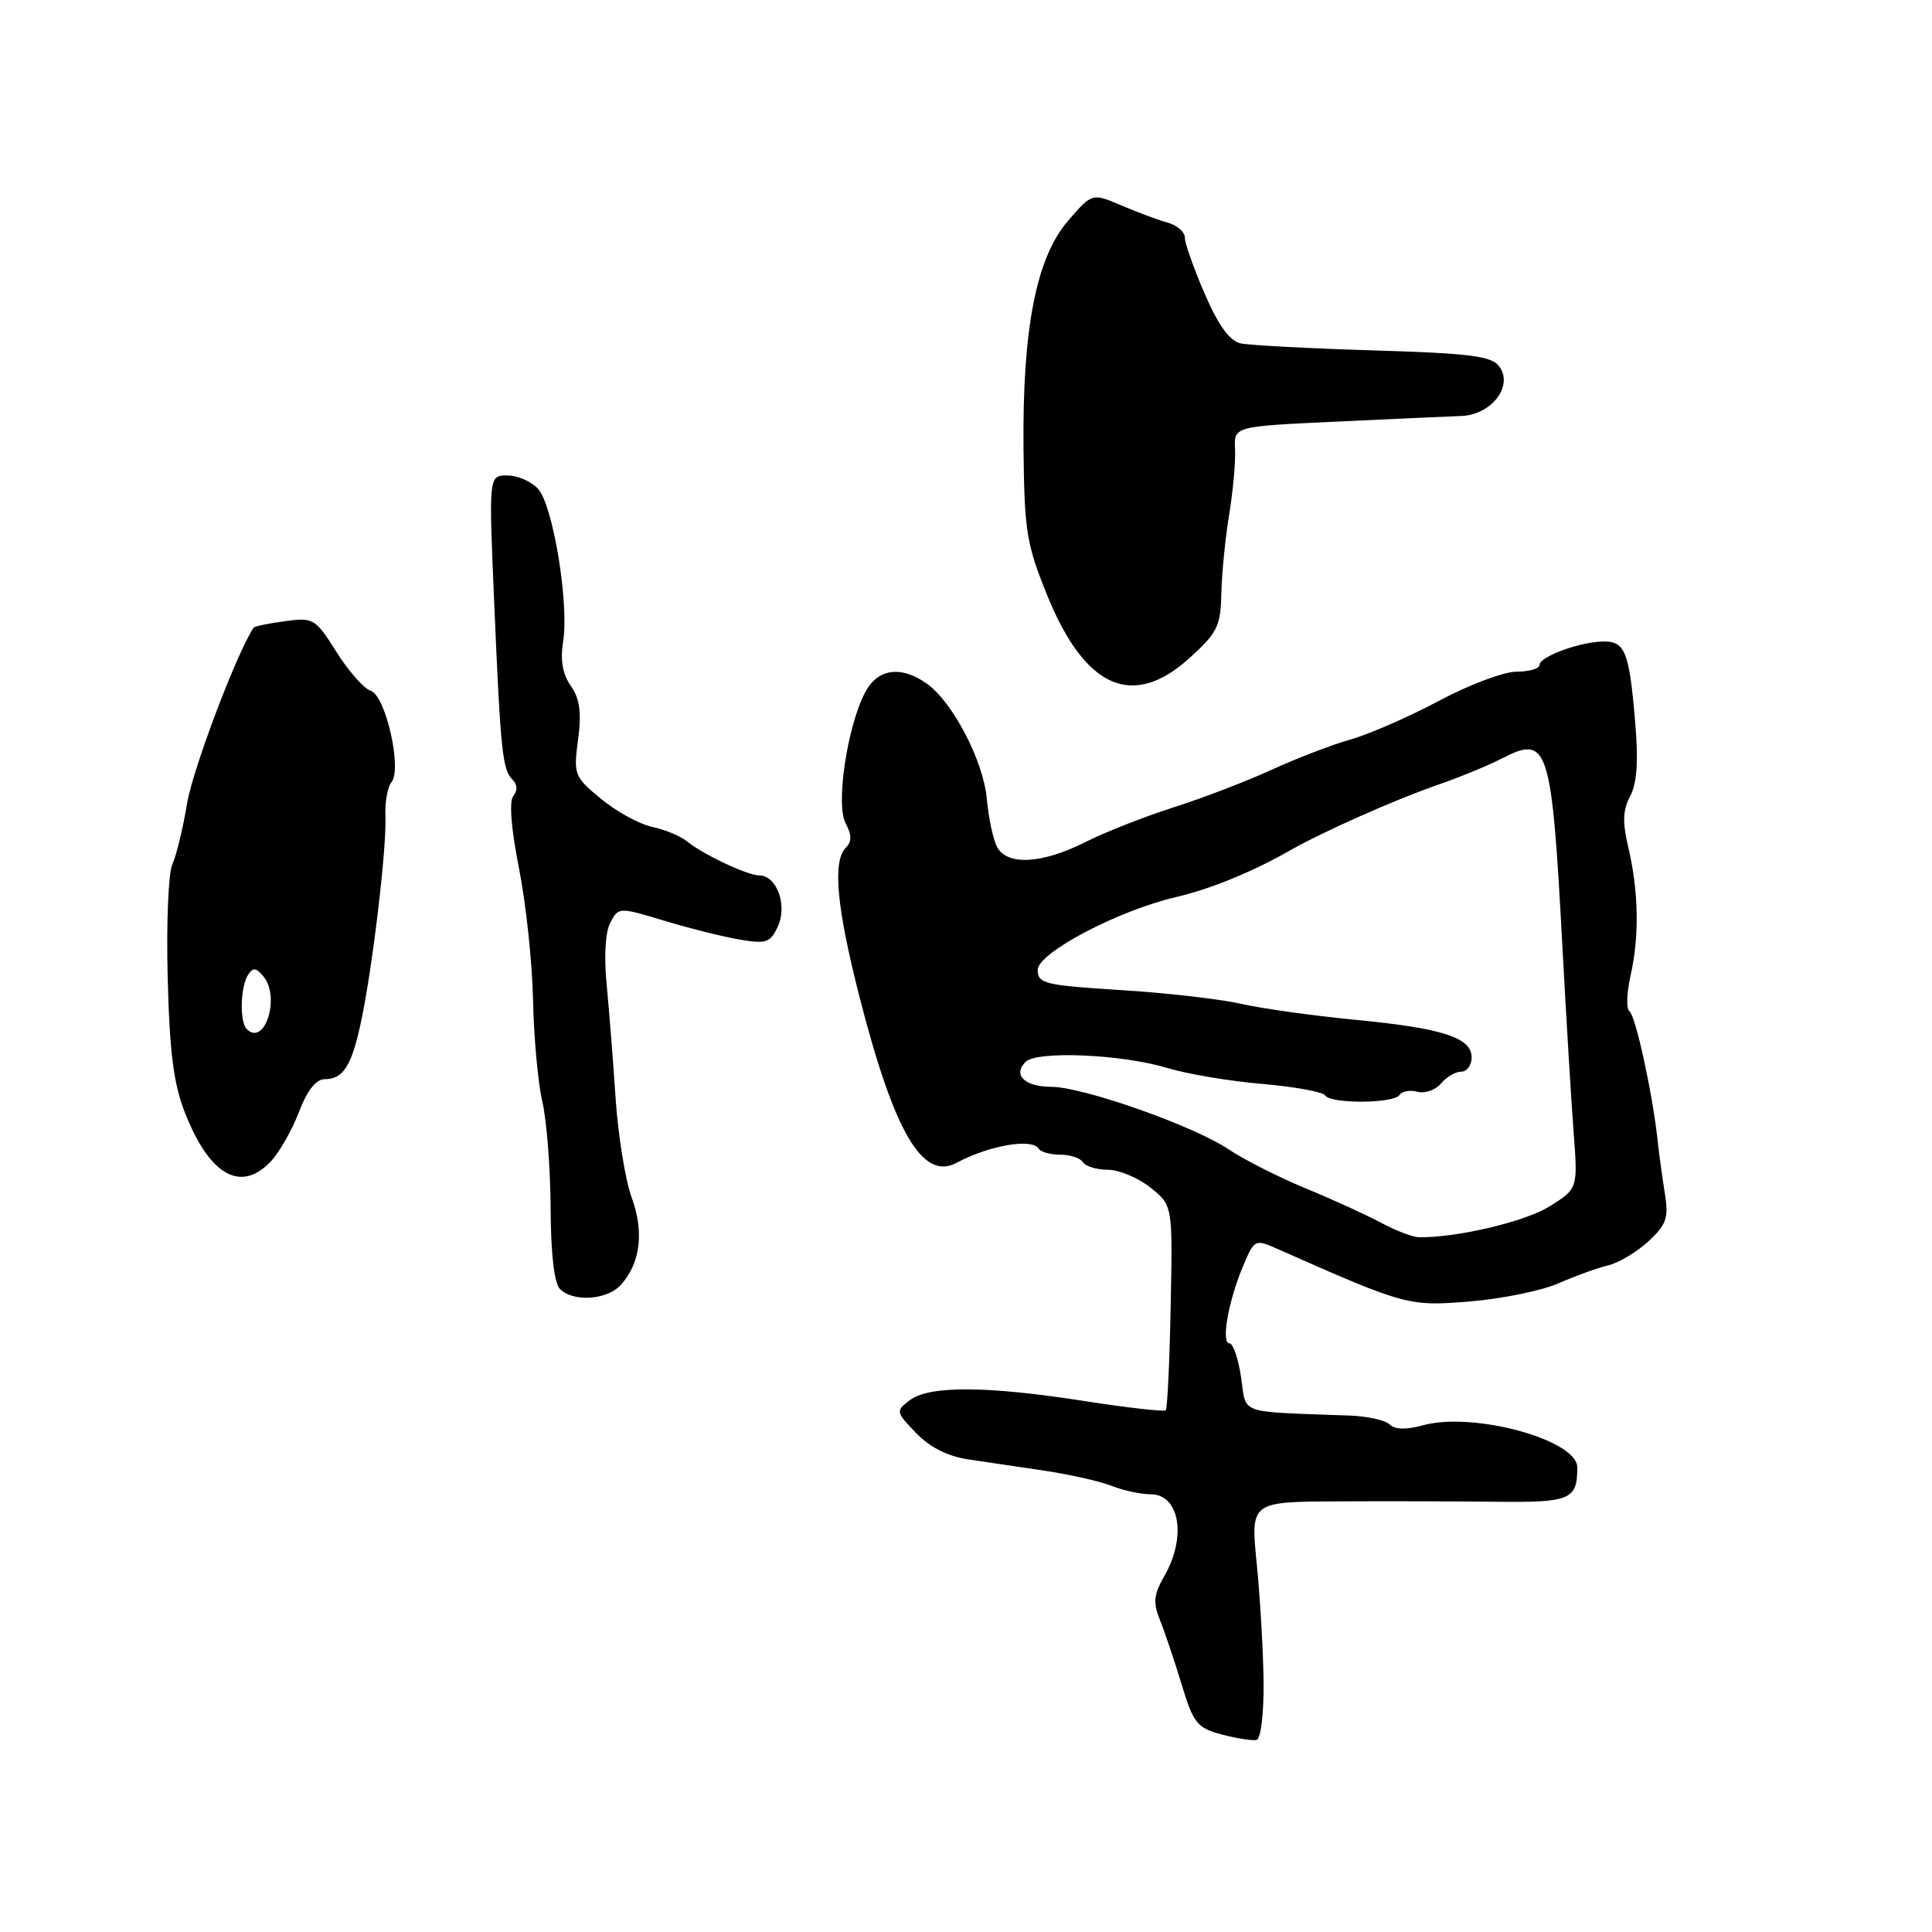 <?xml version="1.0" encoding="UTF-8" standalone="no"?>
<!DOCTYPE svg PUBLIC "-//W3C//DTD SVG 1.1//EN" "http://www.w3.org/Graphics/SVG/1.1/DTD/svg11.dtd" >
<svg xmlns="http://www.w3.org/2000/svg" xmlns:xlink="http://www.w3.org/1999/xlink" version="1.1" viewBox="0 0 256 256">
 <g >
 <path fill="currentColor"
d=" M 167.43 222.91 C 167.39 218.84 166.98 211.79 166.53 207.25 C 165.70 199.00 165.70 199.00 177.10 198.94 C 183.37 198.90 192.83 198.93 198.12 198.99 C 208.09 199.11 209.00 198.73 209.00 194.44 C 209.00 190.78 195.22 187.02 188.54 188.86 C 186.34 189.47 184.83 189.43 184.16 188.76 C 183.59 188.19 181.18 187.65 178.81 187.57 C 163.76 187.01 165.20 187.51 164.45 182.50 C 164.08 180.03 163.39 178.00 162.91 178.00 C 161.78 178.00 162.75 172.45 164.69 167.82 C 166.23 164.17 166.26 164.16 169.37 165.53 C 186.28 173.02 186.64 173.11 194.76 172.45 C 199.02 172.10 204.30 171.02 206.50 170.05 C 208.70 169.08 211.66 168.01 213.08 167.67 C 214.50 167.33 216.90 165.89 218.43 164.48 C 220.81 162.27 221.12 161.37 220.61 158.20 C 220.28 156.17 219.84 152.93 219.63 151.00 C 218.95 144.75 216.70 134.51 215.90 133.98 C 215.46 133.69 215.55 131.52 216.08 129.16 C 217.24 123.99 217.12 118.00 215.74 112.20 C 214.97 108.96 215.03 107.31 216.01 105.49 C 216.91 103.79 217.11 100.87 216.67 95.68 C 215.89 86.43 215.34 85.00 212.54 85.00 C 209.48 85.00 204.00 86.99 204.00 88.10 C 204.00 88.59 202.63 89.00 200.95 89.00 C 199.28 89.00 194.66 90.73 190.70 92.85 C 186.74 94.96 181.47 97.27 179.00 97.97 C 176.53 98.67 171.80 100.48 168.50 102.00 C 165.20 103.51 159.35 105.76 155.50 106.98 C 151.65 108.21 146.36 110.29 143.75 111.61 C 138.06 114.47 133.45 114.72 132.12 112.23 C 131.60 111.25 130.99 108.39 130.76 105.87 C 130.31 100.81 126.21 92.96 122.76 90.55 C 119.32 88.14 116.25 88.61 114.61 91.79 C 112.24 96.38 110.72 106.61 112.05 109.10 C 112.87 110.63 112.88 111.52 112.09 112.31 C 110.29 114.11 110.84 120.16 113.90 132.14 C 118.49 150.05 122.25 156.49 126.75 154.08 C 131.10 151.76 136.75 150.79 137.63 152.21 C 137.90 152.65 139.19 153.00 140.50 153.00 C 141.81 153.00 143.16 153.45 143.50 154.00 C 143.84 154.55 145.33 155.00 146.81 155.00 C 148.29 155.01 150.82 156.07 152.44 157.36 C 155.39 159.72 155.39 159.72 155.12 173.10 C 154.98 180.45 154.68 186.65 154.47 186.87 C 154.25 187.08 149.36 186.53 143.60 185.63 C 130.68 183.62 123.13 183.59 120.56 185.53 C 118.67 186.96 118.69 187.07 121.38 189.88 C 123.20 191.77 125.57 192.97 128.32 193.38 C 130.62 193.72 135.20 194.40 138.50 194.89 C 141.80 195.39 145.77 196.28 147.32 196.89 C 148.86 197.50 151.18 198.00 152.46 198.00 C 156.31 198.00 157.26 203.64 154.28 208.84 C 152.87 211.29 152.76 212.35 153.70 214.67 C 154.33 216.23 155.62 220.06 156.57 223.19 C 158.14 228.36 158.62 228.96 161.90 229.83 C 163.88 230.35 165.95 230.68 166.50 230.55 C 167.06 230.43 167.47 227.10 167.43 222.91 Z  M 82.27 170.25 C 84.86 167.37 85.37 163.28 83.71 158.71 C 82.86 156.39 81.90 150.45 81.57 145.50 C 81.24 140.55 80.70 133.75 80.38 130.39 C 80.02 126.69 80.21 123.47 80.88 122.23 C 81.97 120.19 82.02 120.19 88.02 122.00 C 91.34 123.01 95.84 124.13 98.01 124.50 C 101.56 125.10 102.08 124.91 103.09 122.71 C 104.35 119.93 102.91 116.00 100.62 116.00 C 99.04 116.00 93.09 113.19 91.00 111.46 C 90.17 110.78 88.12 109.93 86.43 109.57 C 84.74 109.21 81.69 107.55 79.66 105.87 C 76.08 102.92 75.98 102.65 76.60 98.00 C 77.07 94.39 76.83 92.60 75.64 90.89 C 74.54 89.33 74.22 87.47 74.62 84.97 C 75.42 79.98 73.28 66.96 71.30 64.78 C 70.42 63.80 68.58 63.00 67.22 63.00 C 64.76 63.00 64.76 63.00 65.48 79.75 C 66.33 99.66 66.57 101.97 67.92 103.32 C 68.56 103.96 68.60 104.77 68.02 105.47 C 67.44 106.18 67.72 109.74 68.77 115.05 C 69.69 119.70 70.53 127.55 70.63 132.50 C 70.73 137.45 71.29 143.53 71.87 146.00 C 72.44 148.47 72.93 154.80 72.96 160.05 C 72.98 166.09 73.44 170.04 74.20 170.80 C 75.97 172.57 80.46 172.26 82.27 170.25 Z  M 35.94 153.83 C 37.05 152.64 38.71 149.71 39.62 147.33 C 40.69 144.51 41.88 143.00 43.01 143.00 C 45.50 143.00 46.61 141.23 47.87 135.24 C 49.39 128.04 51.26 112.23 51.07 108.15 C 50.99 106.31 51.35 104.28 51.87 103.65 C 53.31 101.90 51.10 92.17 49.12 91.53 C 48.23 91.25 46.19 88.94 44.59 86.40 C 41.79 81.95 41.53 81.80 37.76 82.31 C 35.60 82.60 33.73 82.98 33.61 83.17 C 31.43 86.36 25.57 101.83 24.80 106.41 C 24.24 109.76 23.36 113.42 22.83 114.54 C 22.31 115.67 22.03 122.42 22.22 129.54 C 22.47 139.50 23.01 143.66 24.53 147.50 C 27.81 155.81 31.96 158.11 35.94 153.83 Z  M 157.62 87.19 C 161.30 83.86 161.75 82.96 161.83 78.68 C 161.89 76.06 162.35 71.34 162.87 68.20 C 163.38 65.07 163.74 61.15 163.65 59.50 C 163.50 56.50 163.50 56.50 177.00 55.87 C 184.43 55.52 191.91 55.18 193.63 55.12 C 197.63 54.97 200.56 51.15 198.67 48.57 C 197.66 47.18 194.91 46.82 181.98 46.43 C 173.46 46.17 165.55 45.75 164.39 45.50 C 162.94 45.18 161.44 43.12 159.64 38.95 C 158.19 35.60 157.00 32.25 157.00 31.50 C 157.00 30.75 155.99 29.85 154.75 29.51 C 153.51 29.17 150.75 28.14 148.61 27.23 C 144.71 25.57 144.71 25.57 141.52 29.26 C 137.30 34.15 135.46 43.56 135.62 59.50 C 135.74 70.44 136.02 72.16 138.81 79.00 C 143.82 91.25 150.11 93.99 157.62 87.19 Z  M 183.00 162.02 C 181.07 160.99 176.57 158.93 173.00 157.46 C 169.43 155.99 164.84 153.66 162.81 152.30 C 158.19 149.19 143.56 144.03 139.31 144.01 C 135.78 144.00 134.16 142.44 135.89 140.71 C 137.40 139.20 148.67 139.69 154.70 141.52 C 157.34 142.32 163.00 143.27 167.28 143.63 C 171.56 144.00 175.30 144.68 175.59 145.15 C 176.30 146.29 184.73 146.24 185.44 145.09 C 185.75 144.60 186.82 144.40 187.82 144.66 C 188.82 144.93 190.23 144.43 190.94 143.57 C 191.66 142.71 192.86 142.00 193.62 142.00 C 194.38 142.00 195.00 141.15 195.00 140.12 C 195.00 137.48 191.16 136.24 179.50 135.12 C 174.00 134.59 167.25 133.65 164.50 133.02 C 161.75 132.39 154.55 131.56 148.50 131.19 C 138.46 130.56 137.50 130.33 137.50 128.53 C 137.50 126.26 148.14 120.65 155.86 118.86 C 160.41 117.80 166.02 115.50 171.00 112.65 C 175.24 110.23 185.05 105.87 190.50 104.00 C 193.34 103.02 197.14 101.46 198.93 100.54 C 205.16 97.32 205.59 98.64 207.03 125.50 C 207.53 134.85 208.20 145.88 208.51 150.00 C 209.08 157.50 209.08 157.50 205.31 159.86 C 202.08 161.88 193.00 164.02 188.00 163.94 C 187.18 163.92 184.93 163.06 183.00 162.02 Z  M 32.69 136.35 C 31.74 135.41 31.85 130.79 32.85 129.20 C 33.51 128.16 33.92 128.20 34.91 129.39 C 37.18 132.13 35.07 138.74 32.69 136.35 Z "/>
</g>
</svg>